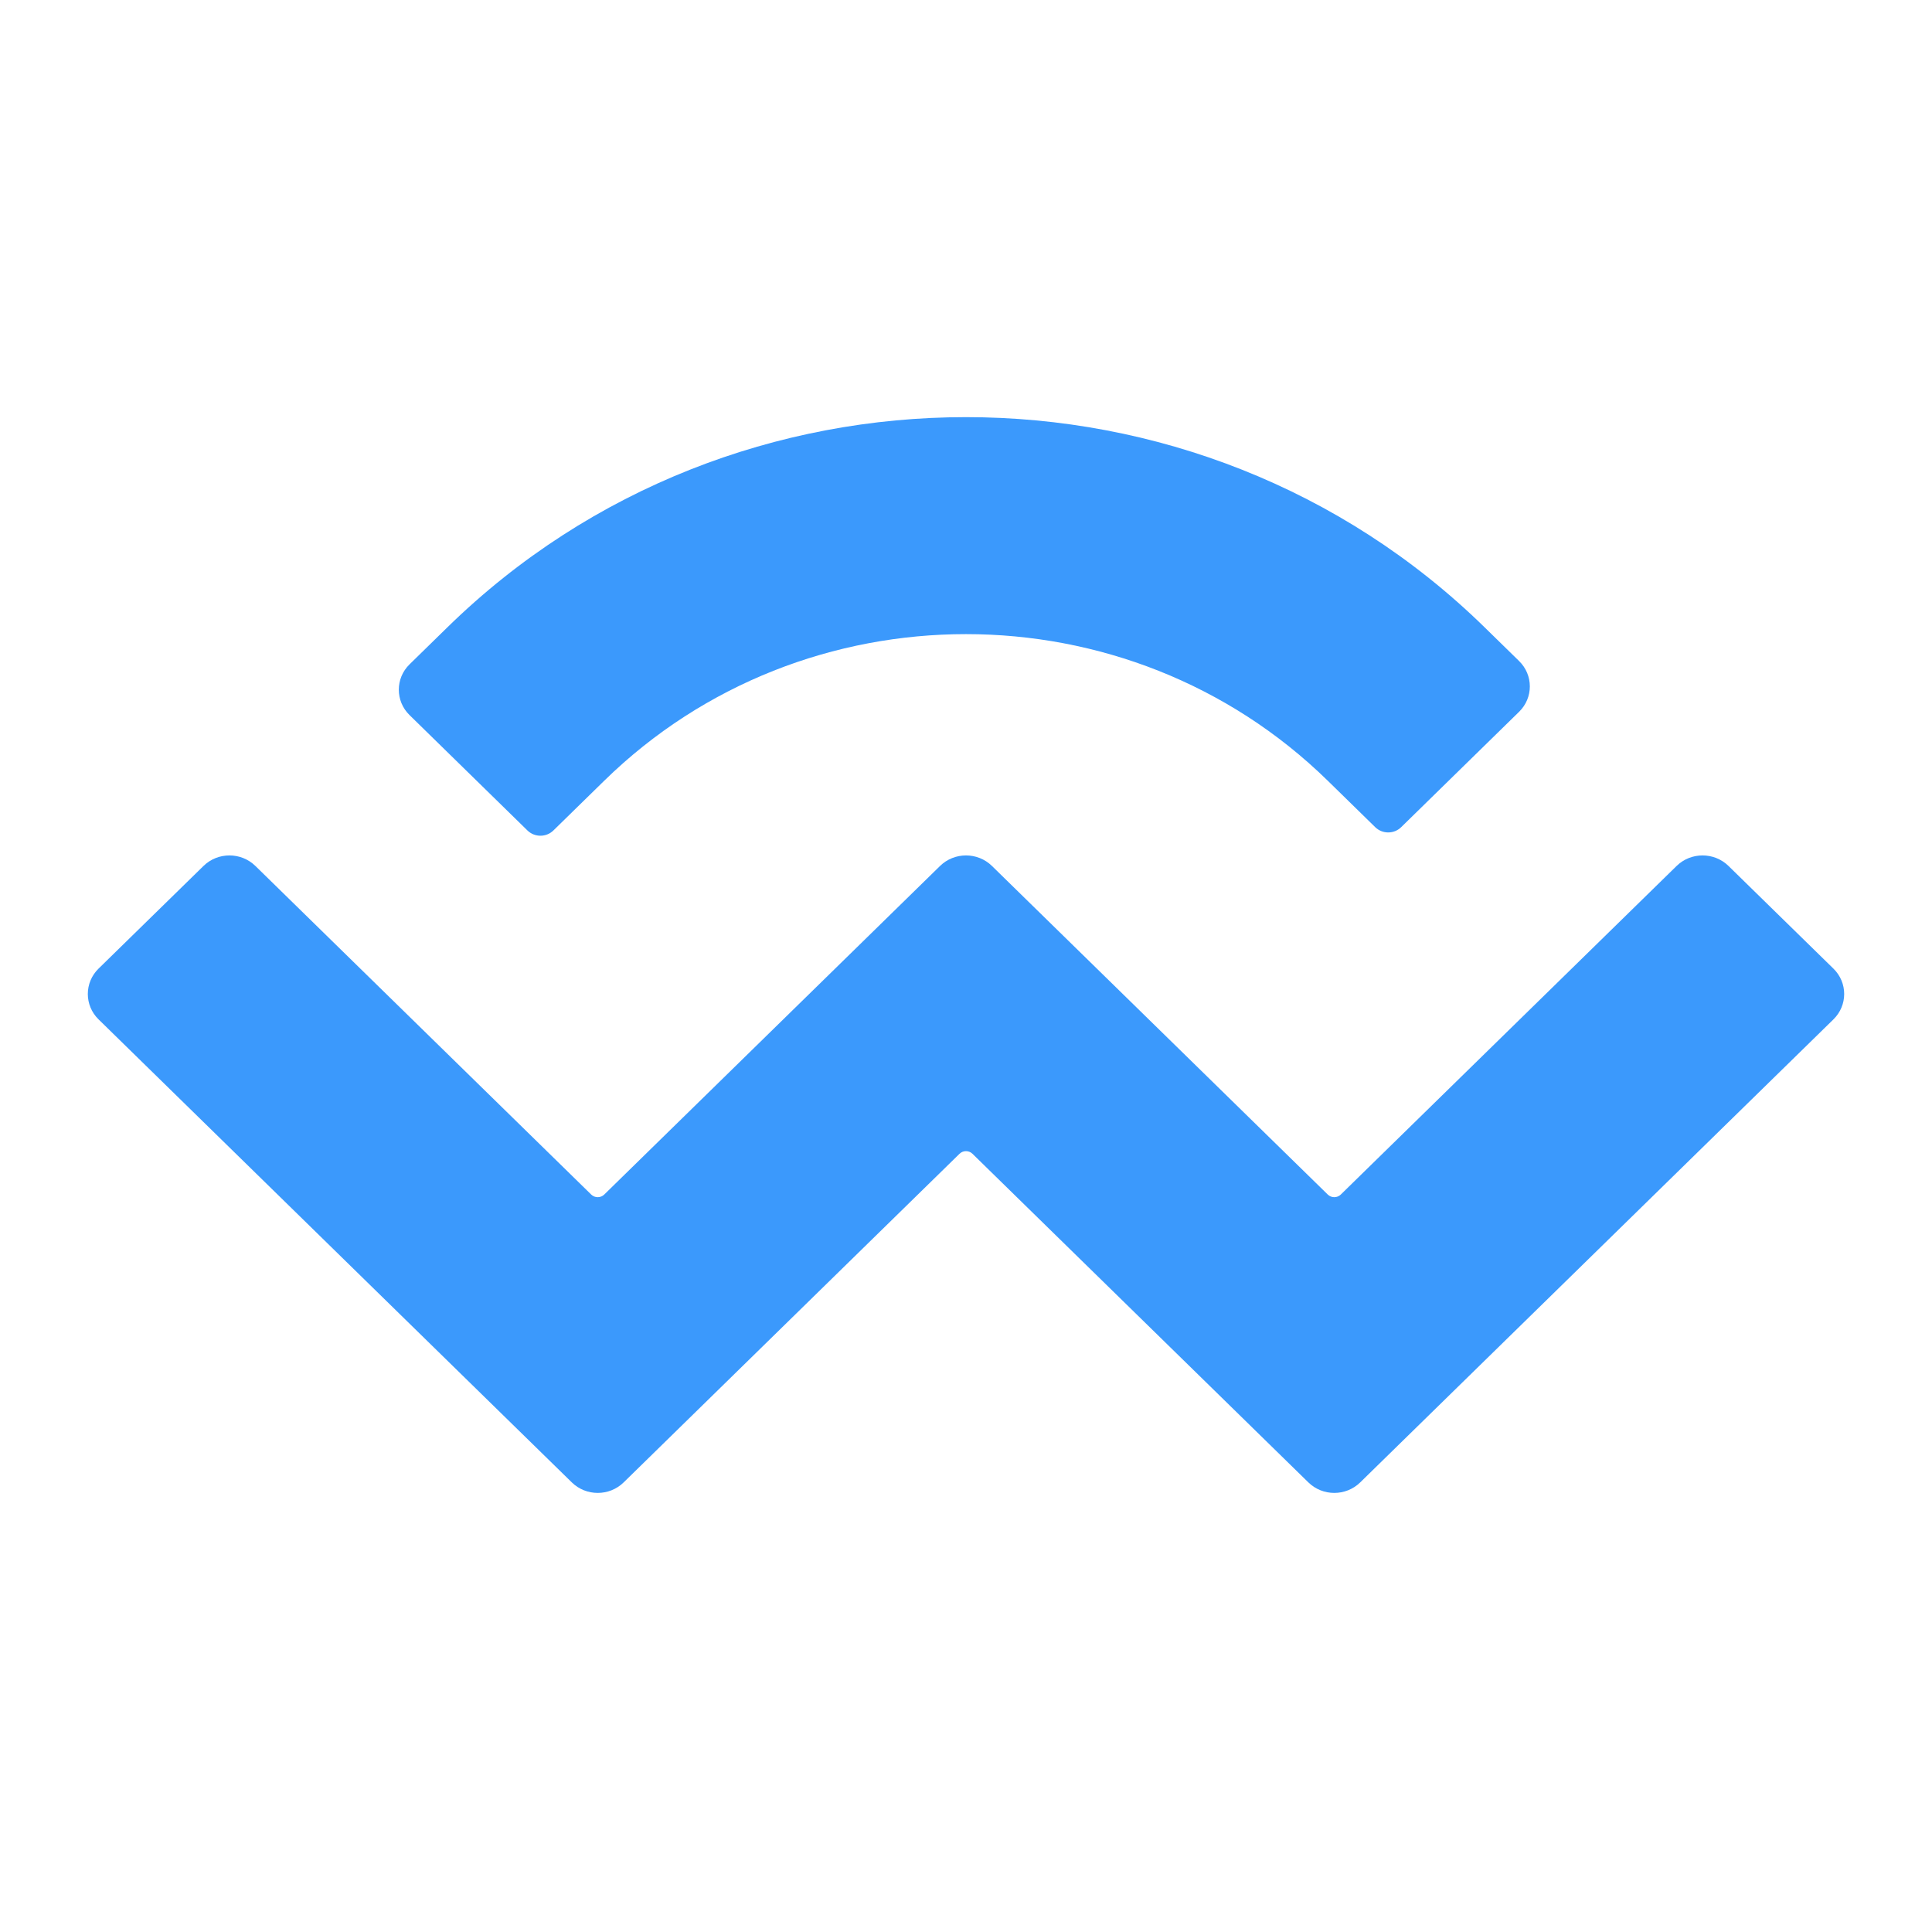 <svg width="88" height="88" viewBox="0 0 88 88" fill="none" xmlns="http://www.w3.org/2000/svg">
<path d="M20.378 28.574C33.424 15.809 54.576 15.809 67.622 28.574L69.193 30.11C69.845 30.748 69.845 31.783 69.193 32.421L63.821 37.677C63.495 37.996 62.967 37.996 62.64 37.677L60.48 35.563C51.378 26.657 36.622 26.657 27.52 35.563L25.206 37.827C24.88 38.146 24.352 38.146 24.025 37.827L18.654 32.571C18.002 31.933 18.002 30.898 18.654 30.26L20.378 28.574ZM78.73 39.442L83.511 44.12C84.163 44.758 84.163 45.793 83.511 46.431L61.956 67.521C61.304 68.16 60.246 68.16 59.594 67.521C59.594 67.521 59.594 67.521 59.594 67.521L44.295 52.553C44.132 52.393 43.868 52.393 43.705 52.553C43.705 52.553 43.705 52.553 43.705 52.553L28.407 67.521C27.755 68.16 26.697 68.16 26.045 67.521C26.045 67.521 26.045 67.521 26.045 67.521L4.489 46.431C3.837 45.792 3.837 44.758 4.489 44.119L9.27 39.442C9.922 38.804 10.979 38.804 11.632 39.442L26.93 54.411C27.093 54.57 27.358 54.57 27.521 54.411C27.521 54.411 27.521 54.411 27.521 54.411L42.819 39.442C43.471 38.804 44.529 38.804 45.181 39.442C45.181 39.442 45.181 39.442 45.181 39.442L60.479 54.411C60.642 54.57 60.907 54.57 61.07 54.411L76.368 39.442C77.02 38.804 78.078 38.804 78.73 39.442Z" fill="#3B99FC"/>
</svg>

